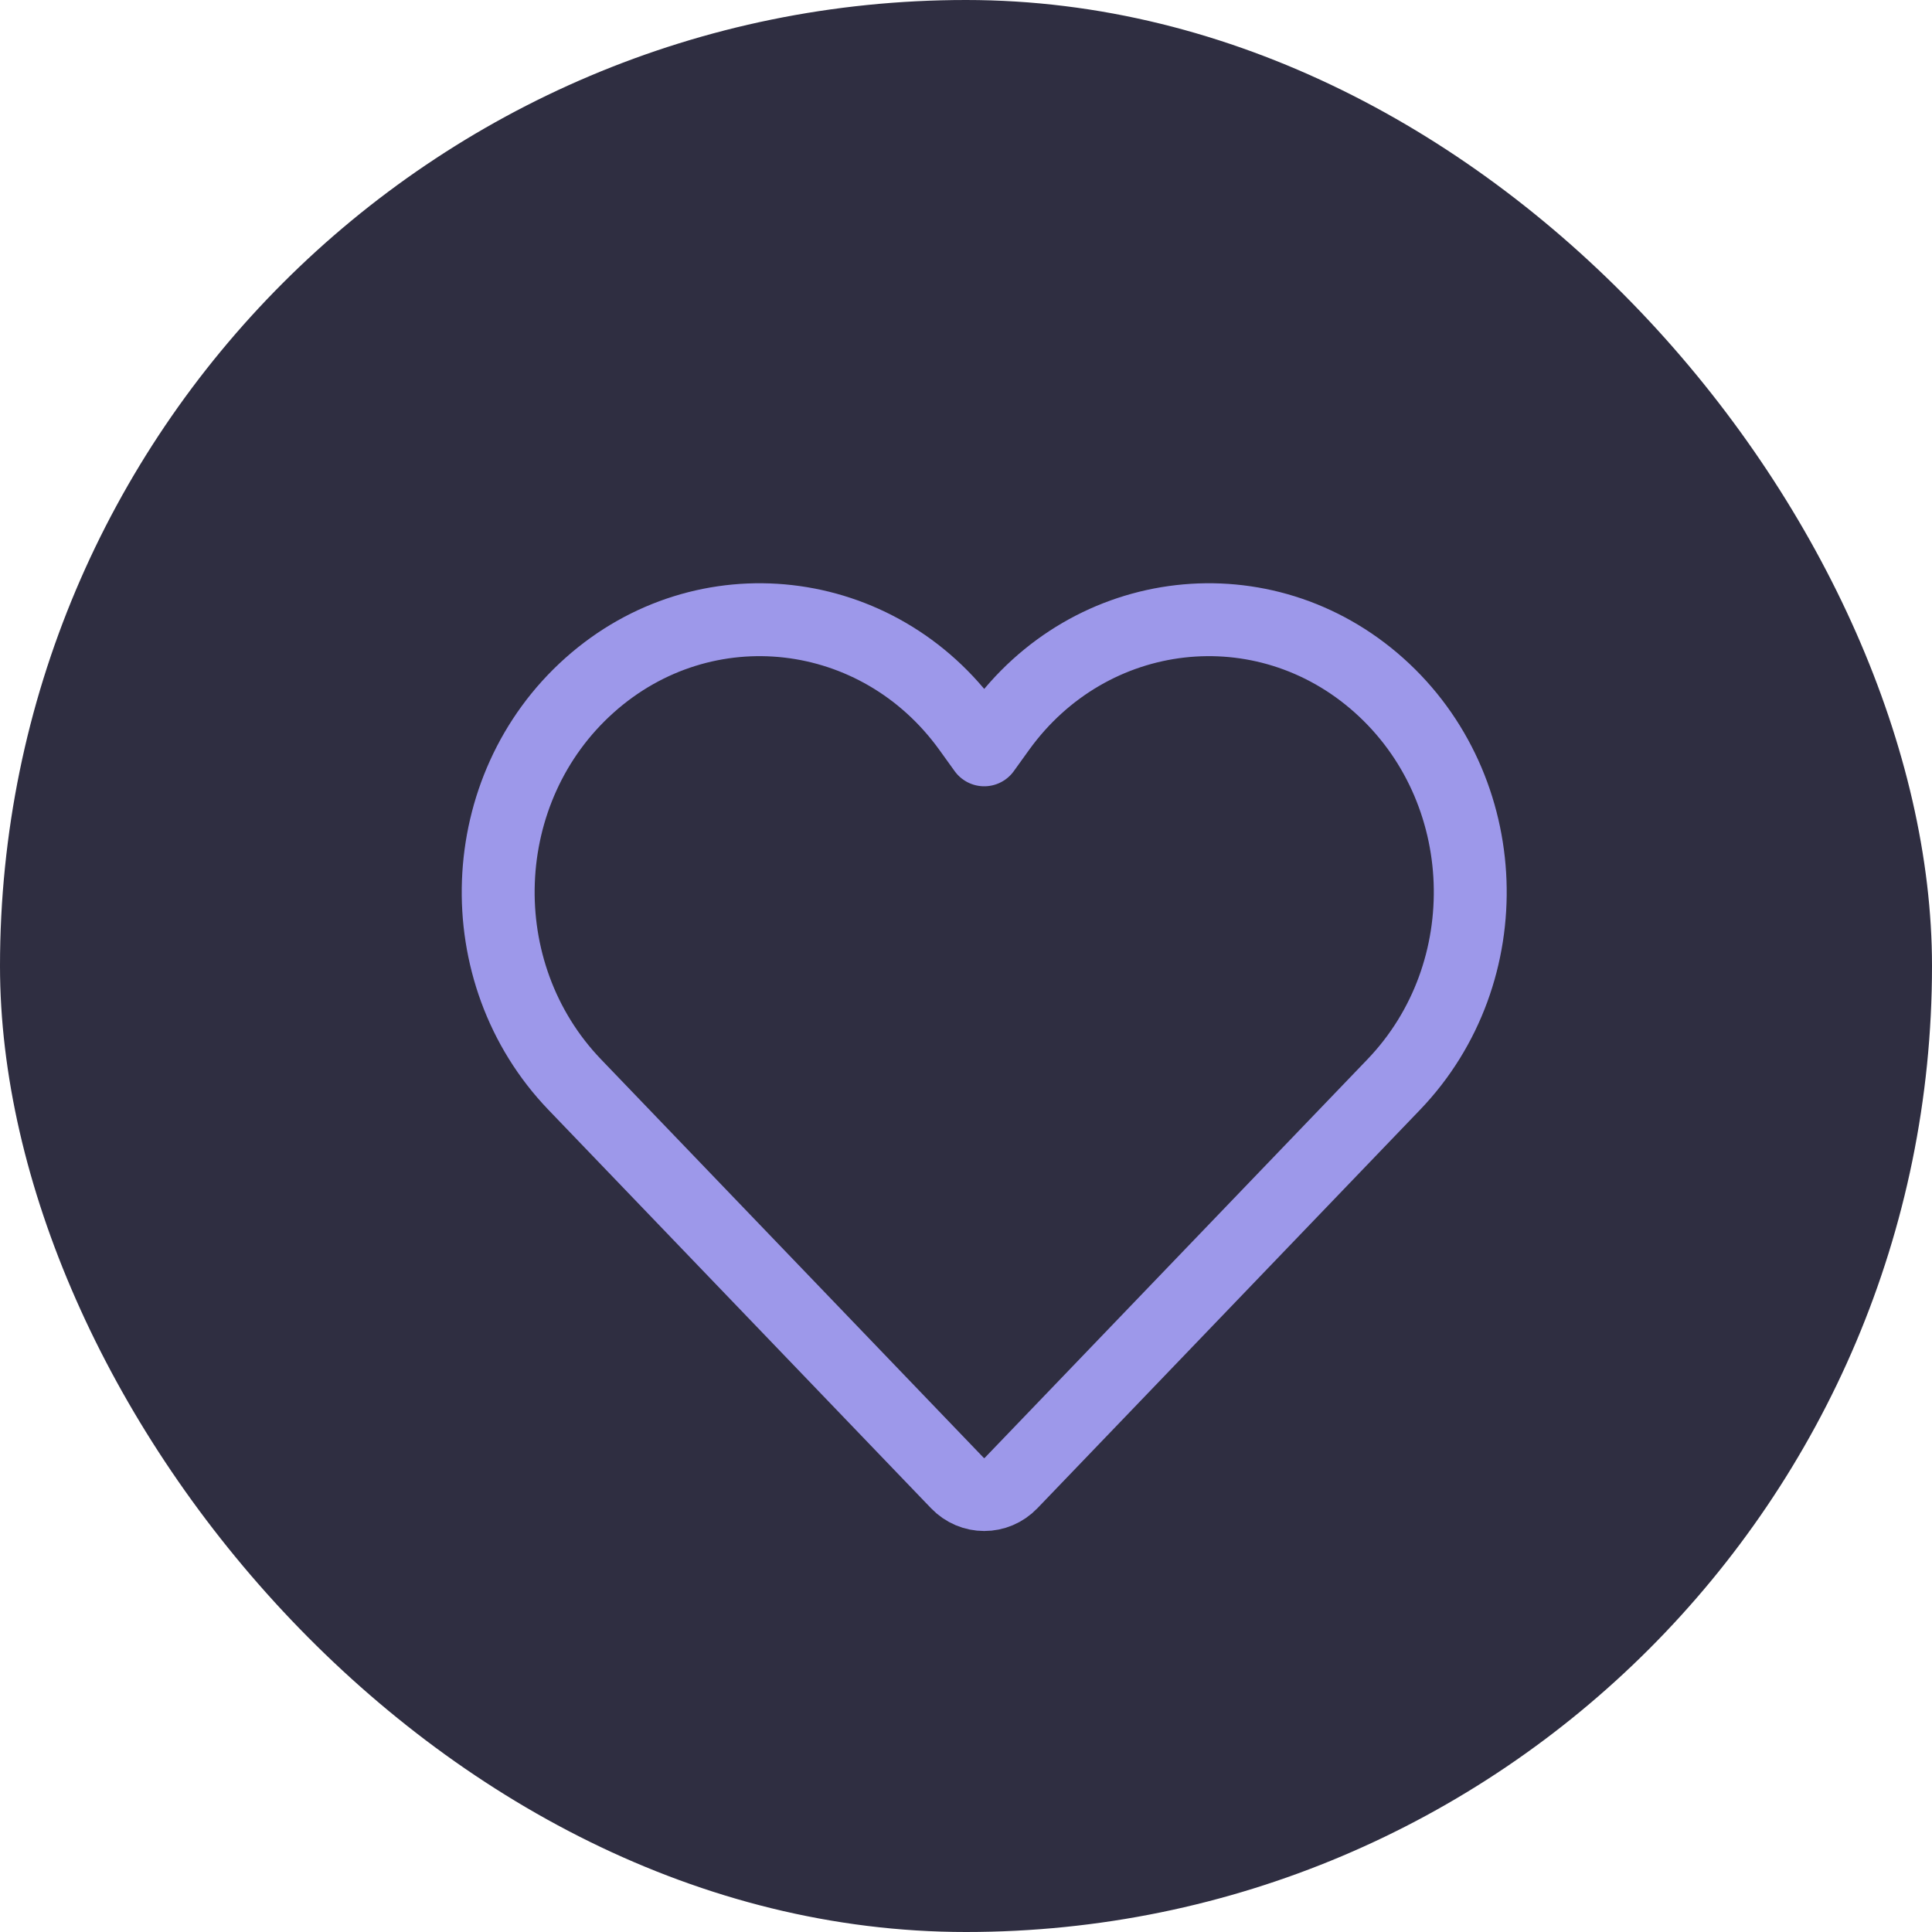 <svg width="40" height="40" viewBox="0 0 53 53" fill="none" xmlns="http://www.w3.org/2000/svg">
    <rect width="53" height="53" rx="26.5" fill="#2F2E41" />
    <path d="M26.261 40.681L15.768 29.755C12.813 26.678 12.999 21.631 16.172 18.799C19.32 15.989 24.094 16.535 26.582 19.989L27 20.57L27.418 19.989C29.906 16.535 34.679 15.989 37.828 18.799C41.001 21.631 41.187 26.678 38.232 29.755L27.739 40.681C27.331 41.106 26.669 41.106 26.261 40.681Z" stroke="#9D98EA" stroke-width="2" stroke-linecap="round" stroke-linejoin="round" />
</svg>
